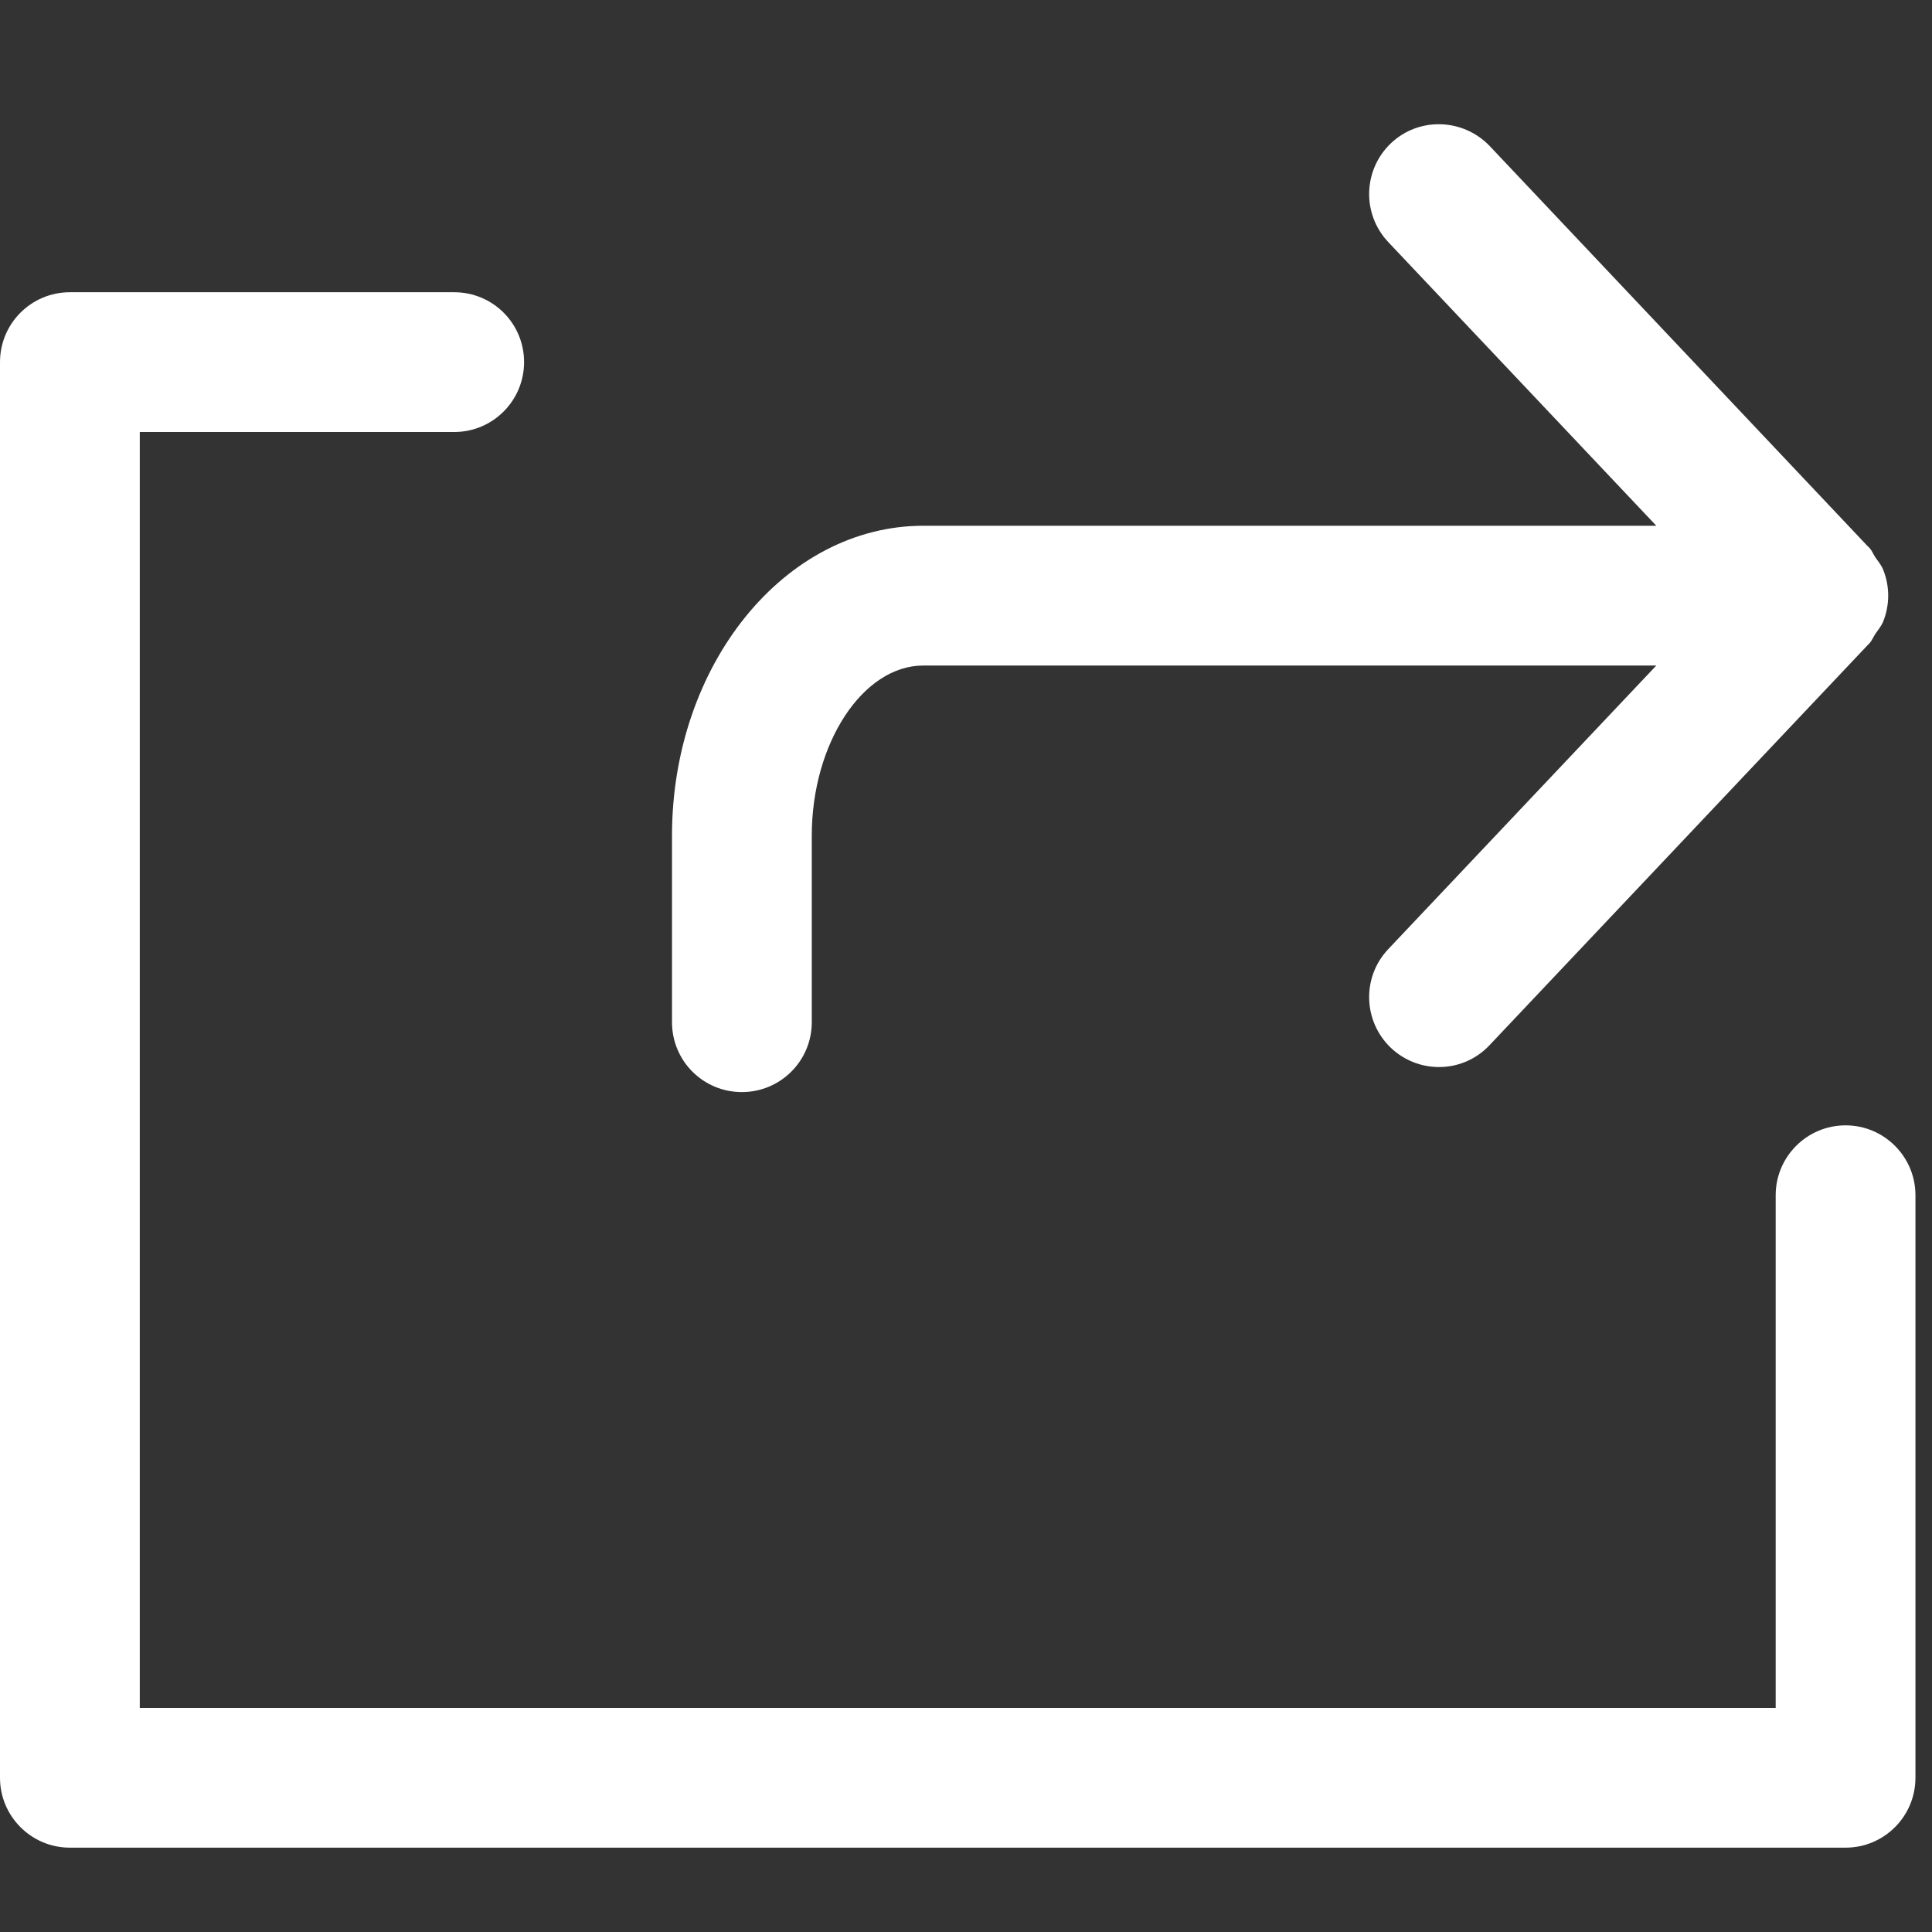 <?xml version="1.0" encoding="UTF-8"?>
<svg width="23px" height="23px" viewBox="0 0 23 23" version="1.1" xmlns="http://www.w3.org/2000/svg" xmlns:xlink="http://www.w3.org/1999/xlink">
    <rect x="0" y="0" width="23" height="23" fill="#333333" stroke="none"/>
    <title>Share White</title>
    <g id="Share-White" stroke="none" stroke-width="1" fill="none" fill-rule="evenodd">
        <g id="Page-1" transform="translate(0, 1)" fill="#FFFFFF">
            <g id="Group-3" transform="translate(8, 0.479)">
                <path d="M14.327,6.065 C14.359,6.018 14.395,5.977 14.417,5.925 C14.499,5.724 14.499,5.499 14.417,5.299 C14.395,5.246 14.359,5.205 14.327,5.158 C14.301,5.12 14.286,5.075 14.252,5.04 L14.236,5.025 C14.236,5.023 14.236,5.023 14.234,5.023 L9.735,0.26 C9.419,-0.071 8.893,-0.09 8.559,0.226 C8.226,0.543 8.211,1.068 8.527,1.403 L11.718,4.78 L2.992,4.78 C1.341,4.78 0,6.434 0,8.469 L0,10.69 C0,11.151 0.371,11.522 0.832,11.522 C1.291,11.522 1.664,11.151 1.664,10.69 L1.664,8.469 C1.664,7.371 2.271,6.444 2.992,6.444 L11.718,6.444 L8.527,9.82 C8.211,10.154 8.226,10.679 8.559,10.996 C8.72,11.148 8.926,11.224 9.131,11.224 C9.352,11.224 9.572,11.136 9.735,10.961 L14.234,6.201 C14.236,6.2 14.236,6.2 14.236,6.2 L14.252,6.183 C14.286,6.148 14.301,6.103 14.327,6.065" id="Fill-1"></path>
            </g>
            <g id="Group-6" transform="translate(0, 2.479)">
                <path d="M21.971,18.517 L0.832,18.517 C0.373,18.517 0,18.144 0,17.685 L0,0.832 C0,0.371 0.373,0 0.832,0 L5.407,0 C5.867,0 6.239,0.371 6.239,0.832 C6.239,1.291 5.867,1.664 5.407,1.664 L1.664,1.664 L1.664,16.853 L21.139,16.853 L21.139,10.75 C21.139,10.291 21.512,9.918 21.971,9.918 C22.43,9.918 22.803,10.291 22.803,10.75 L22.803,17.685 C22.803,18.144 22.43,18.517 21.971,18.517" id="Fill-4"></path>
            </g>
        </g>
    </g>
</svg>